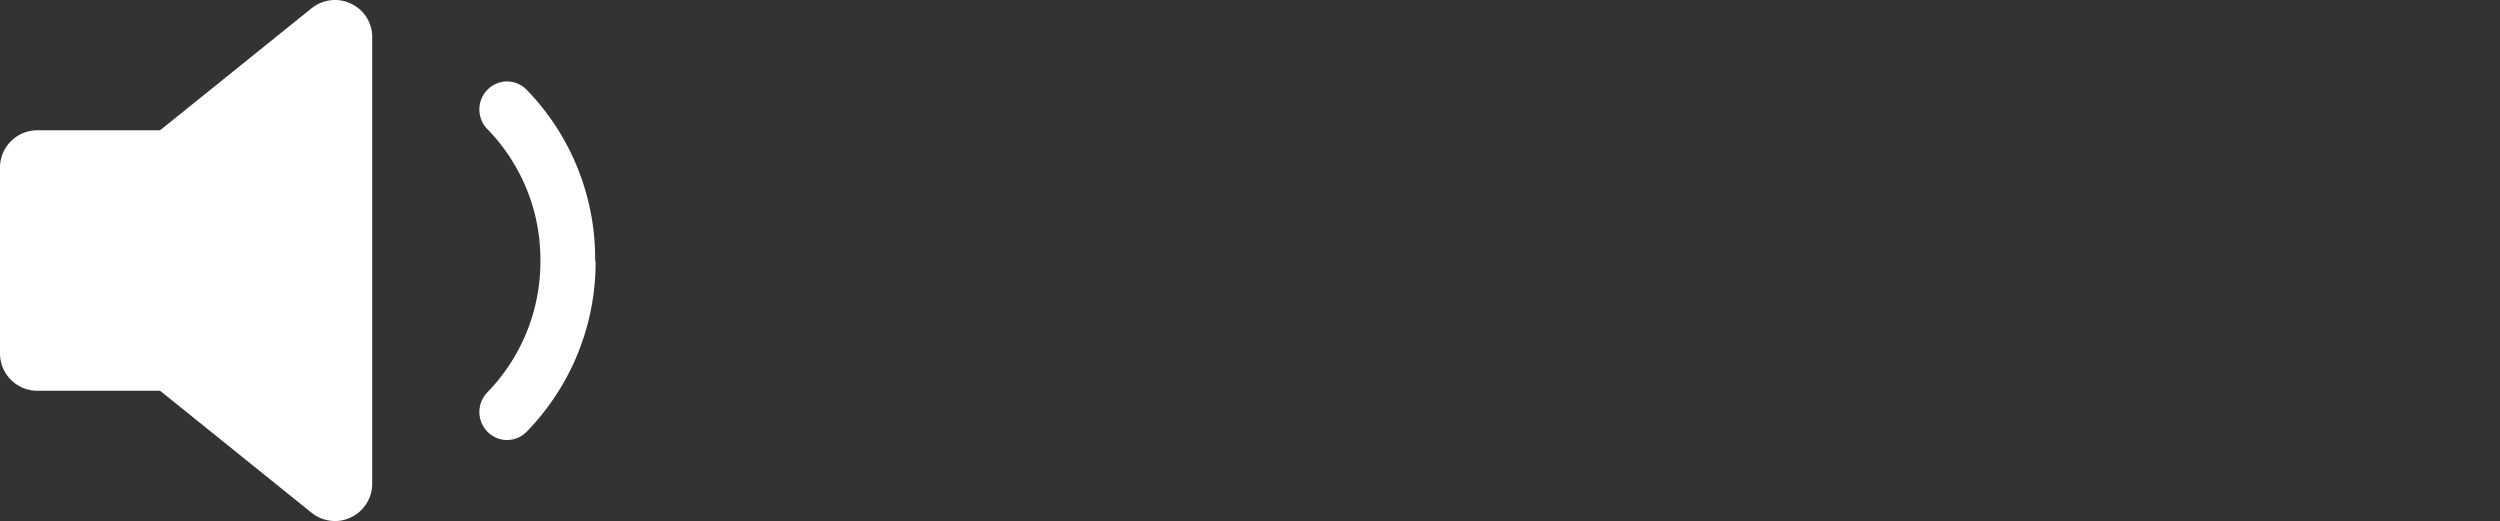 <svg id="Grupo_16167" data-name="Grupo 16167" xmlns="http://www.w3.org/2000/svg" width="138.677" height="28.906" viewBox="0 0 138.677 28.906">

  <rect x="0" y="0" width="138.677" height="28.906" fill="#333333" stroke="none"/>

  <g id="Icon_ionic-ios-volume-low" data-name="Icon ionic-ios-volume-low" transform="translate(0 0)">
    <path id="Caminho_134" data-name="Caminho 134" d="M28.473,10.331a2,2,0,0,0-.89-.206,2.068,2.068,0,0,0-1.29.452l-8.414,6.775H11.065A2.071,2.071,0,0,0,9,19.416V29.74A2.071,2.071,0,0,0,11.065,31.8h6.814l8.414,6.775a2.1,2.1,0,0,0,1.29.452,2,2,0,0,0,.89-.206,2.064,2.064,0,0,0,1.174-1.858V12.19A2.036,2.036,0,0,0,28.473,10.331Z" transform="translate(-9 -10.125)" fill="#fff"/>
    <path id="Caminho_135" data-name="Caminho 135" d="M26.113,13.049a1.519,1.519,0,0,0-2.168-.013,1.562,1.562,0,0,0-.013,2.194,10.359,10.359,0,0,1,2.942,7.3h0a10.4,10.4,0,0,1-2.942,7.3,1.562,1.562,0,0,0,.013,2.194,1.517,1.517,0,0,0,1.071.452,1.536,1.536,0,0,0,1.1-.465,13.468,13.468,0,0,0,3.82-9.472h-.026A13.439,13.439,0,0,0,26.113,13.049Z" transform="translate(3.103 -8.068)" fill="#fff"/>
  </g>
</svg>
